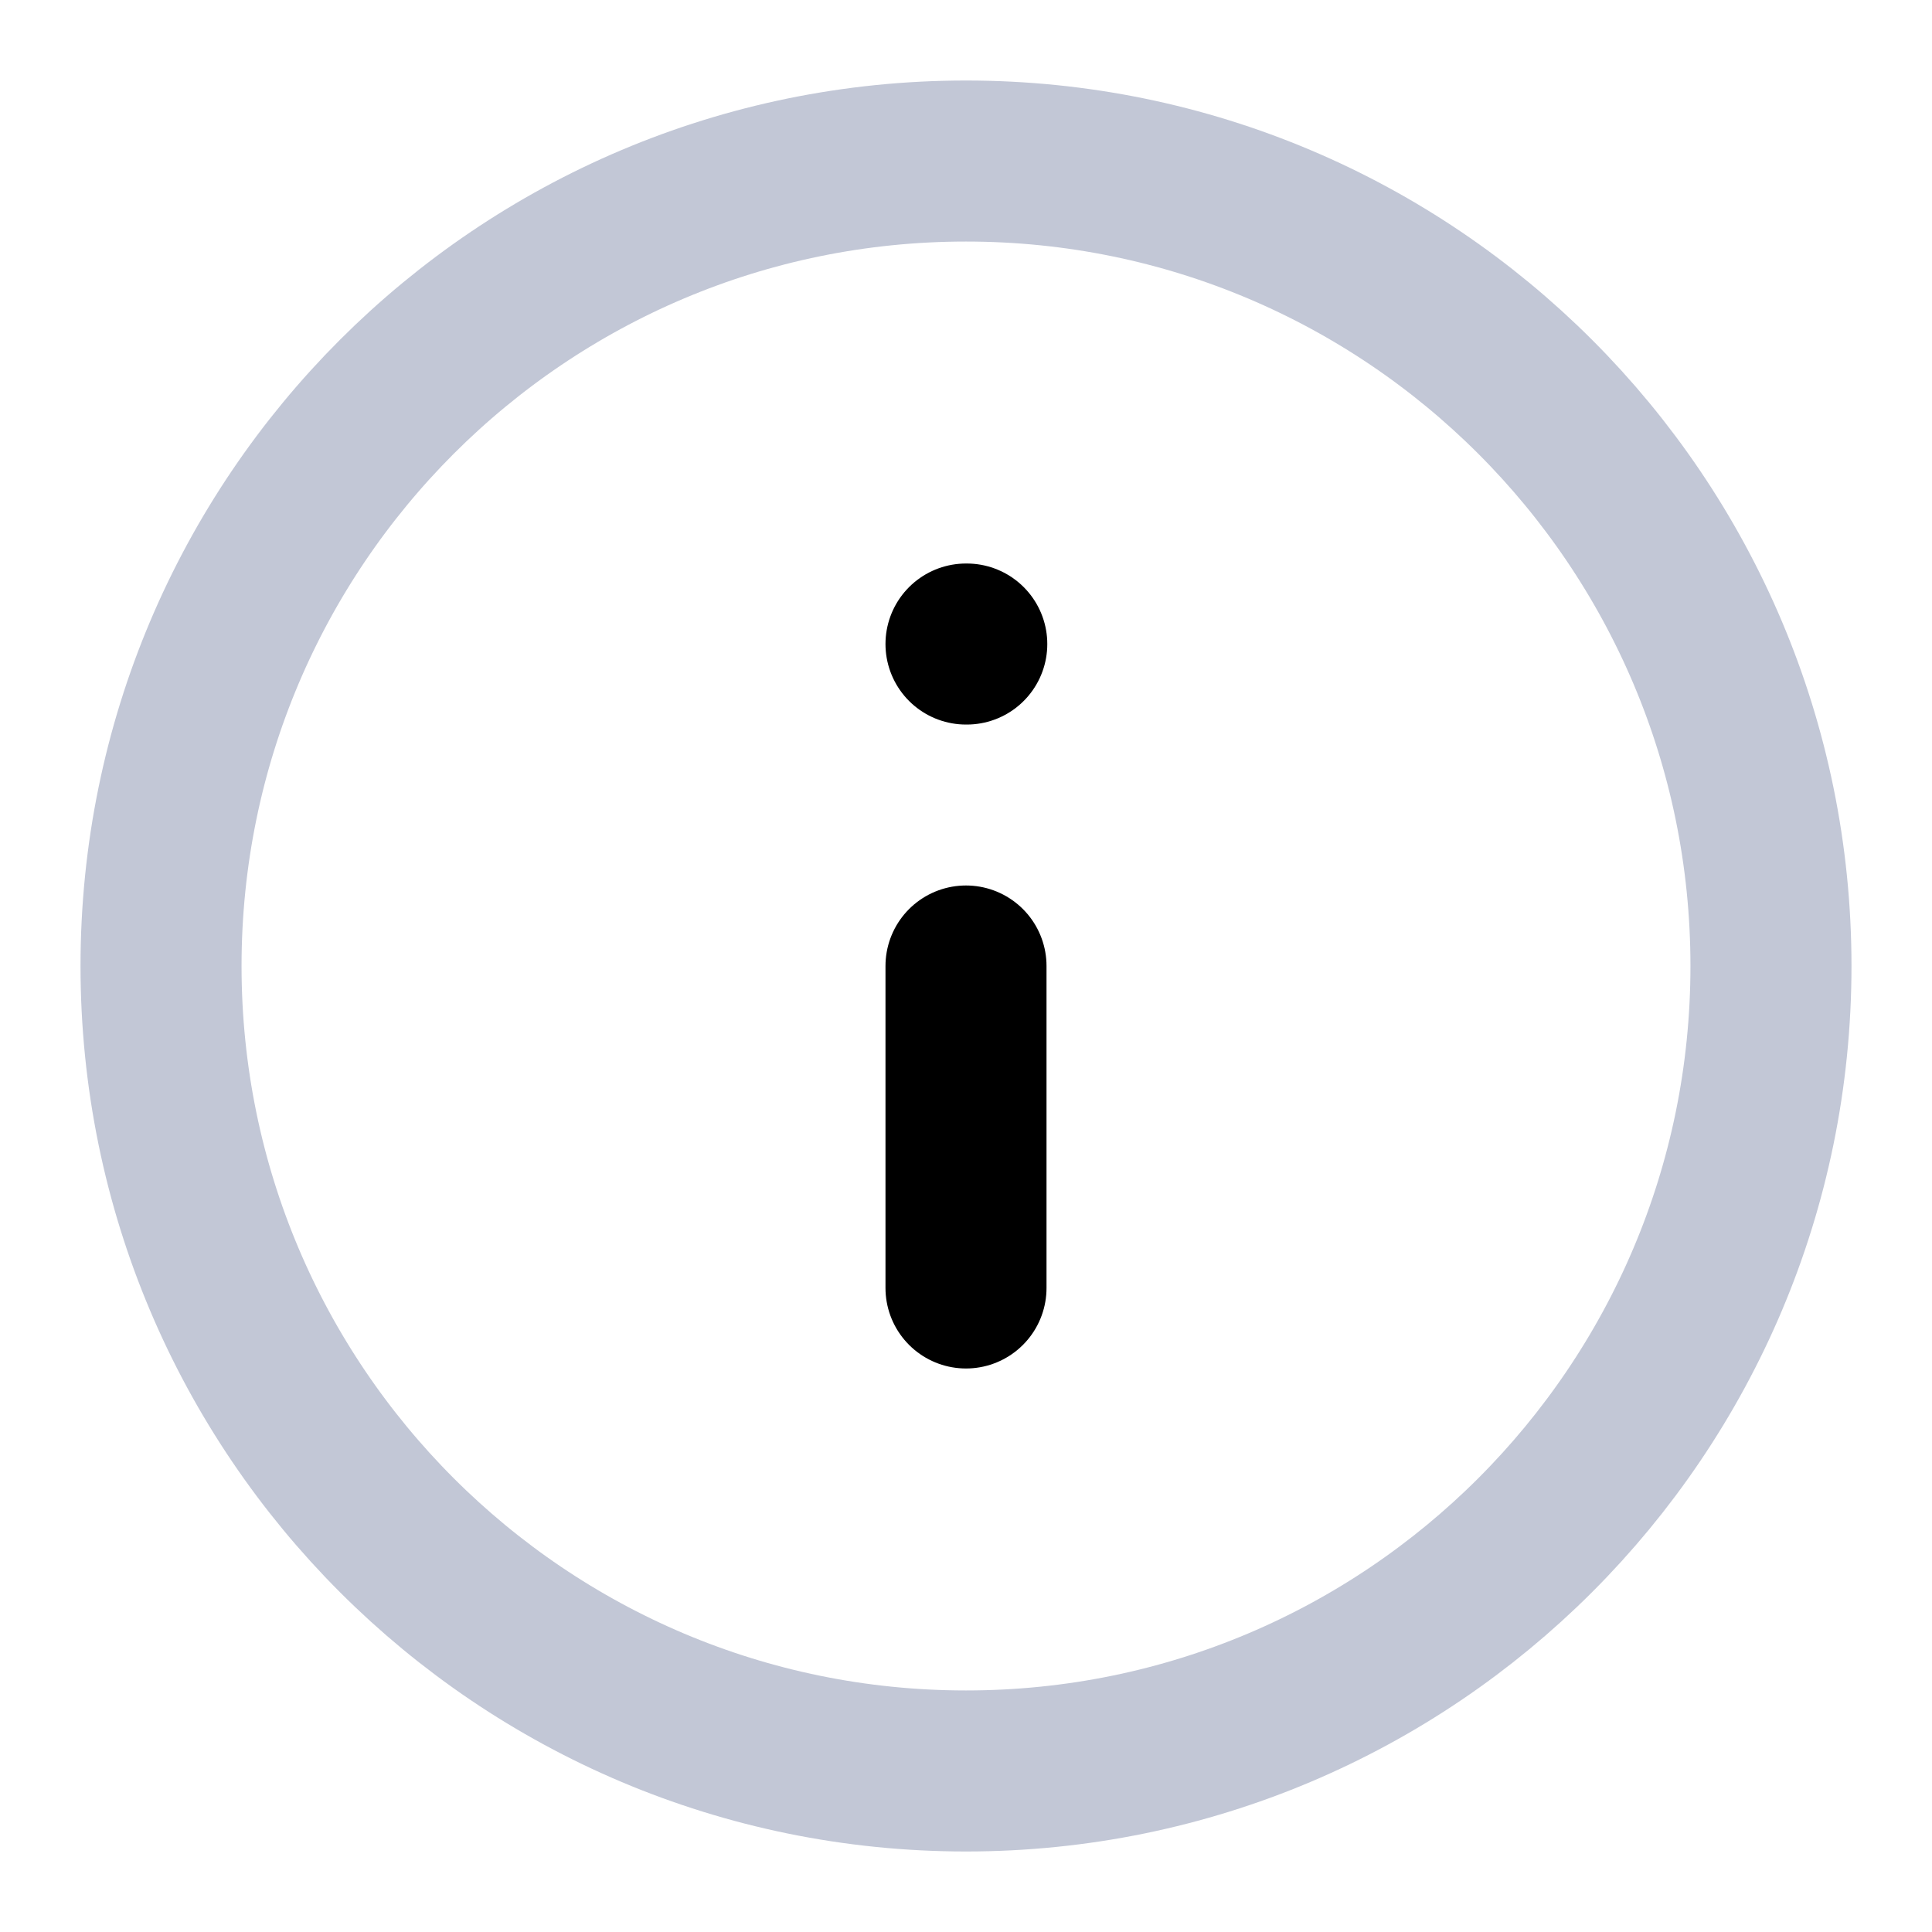<svg width="20" height="20" viewBox="0 0 20 20" fill="none" xmlns="http://www.w3.org/2000/svg">
   <path
      d="M10 18.333C14.602 18.333 18.333 14.602 18.333 10C18.333 5.398 14.602 1.667 10 1.667C5.398 1.667 1.667 5.398 1.667 10C1.667 14.602 5.398 18.333 10 18.333Z"
      stroke="#C2C7D6" stroke-width="1.667" stroke-linecap="round" stroke-linejoin="round" />
   <path d="M10 13.333V10" stroke="currentColor" stroke-width="1.667" stroke-linecap="round"
      stroke-linejoin="round" />
   <path d="M10 6.667H10.008" stroke="currentColor" stroke-width="1.667" stroke-linecap="round"
      stroke-linejoin="round" />
</svg>